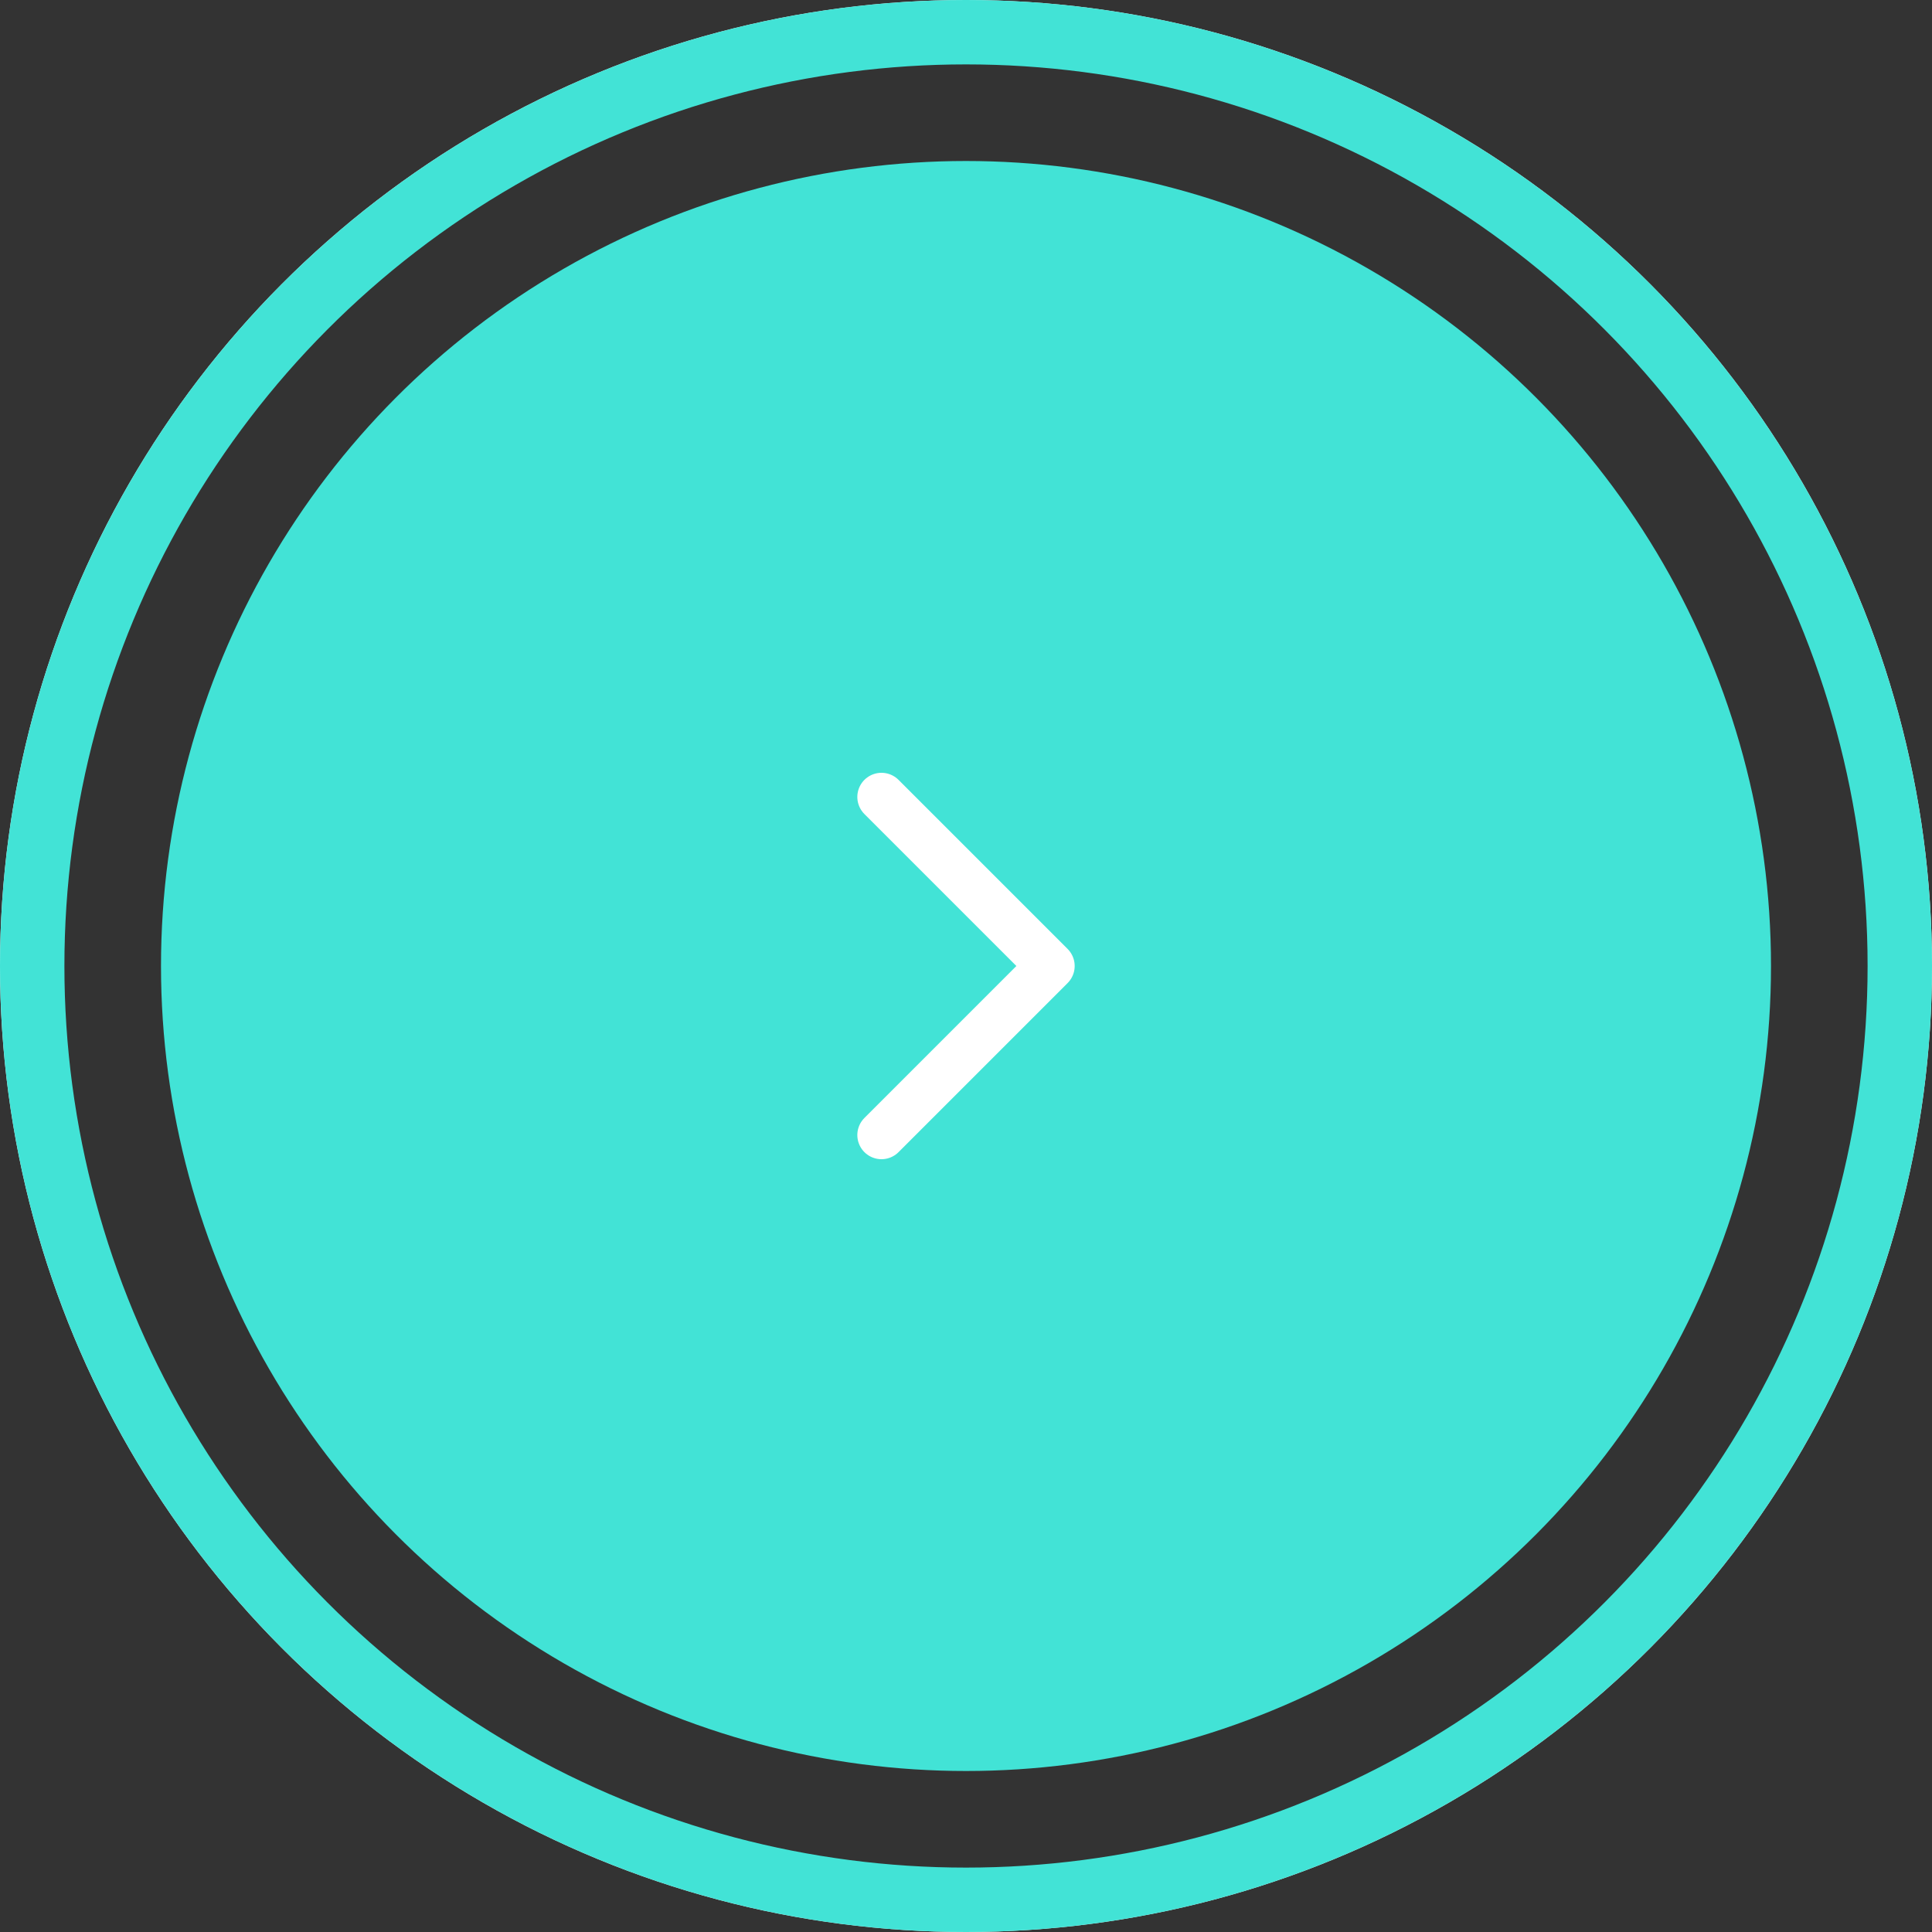 <svg width="60" height="60" viewBox="0 0 60 60" fill="none" xmlns="http://www.w3.org/2000/svg">
<rect x="0" y="0" width="60" height="60" fill="#333333" stroke="none"/>
<circle cx="30" cy="30" r="29.75" stroke="#F7F8F8" stroke-width="0.5"/>
<circle cx="30" cy="30" r="29" stroke="#42E3D6" stroke-width="2"/>
<circle cx="30" cy="30" r="25" fill="#42E3D6"/>
<path d="M27.375 24.75L32.625 30L27.375 35.25" stroke="white" stroke-width="1.5" stroke-linecap="round" stroke-linejoin="round"/>
</svg>
